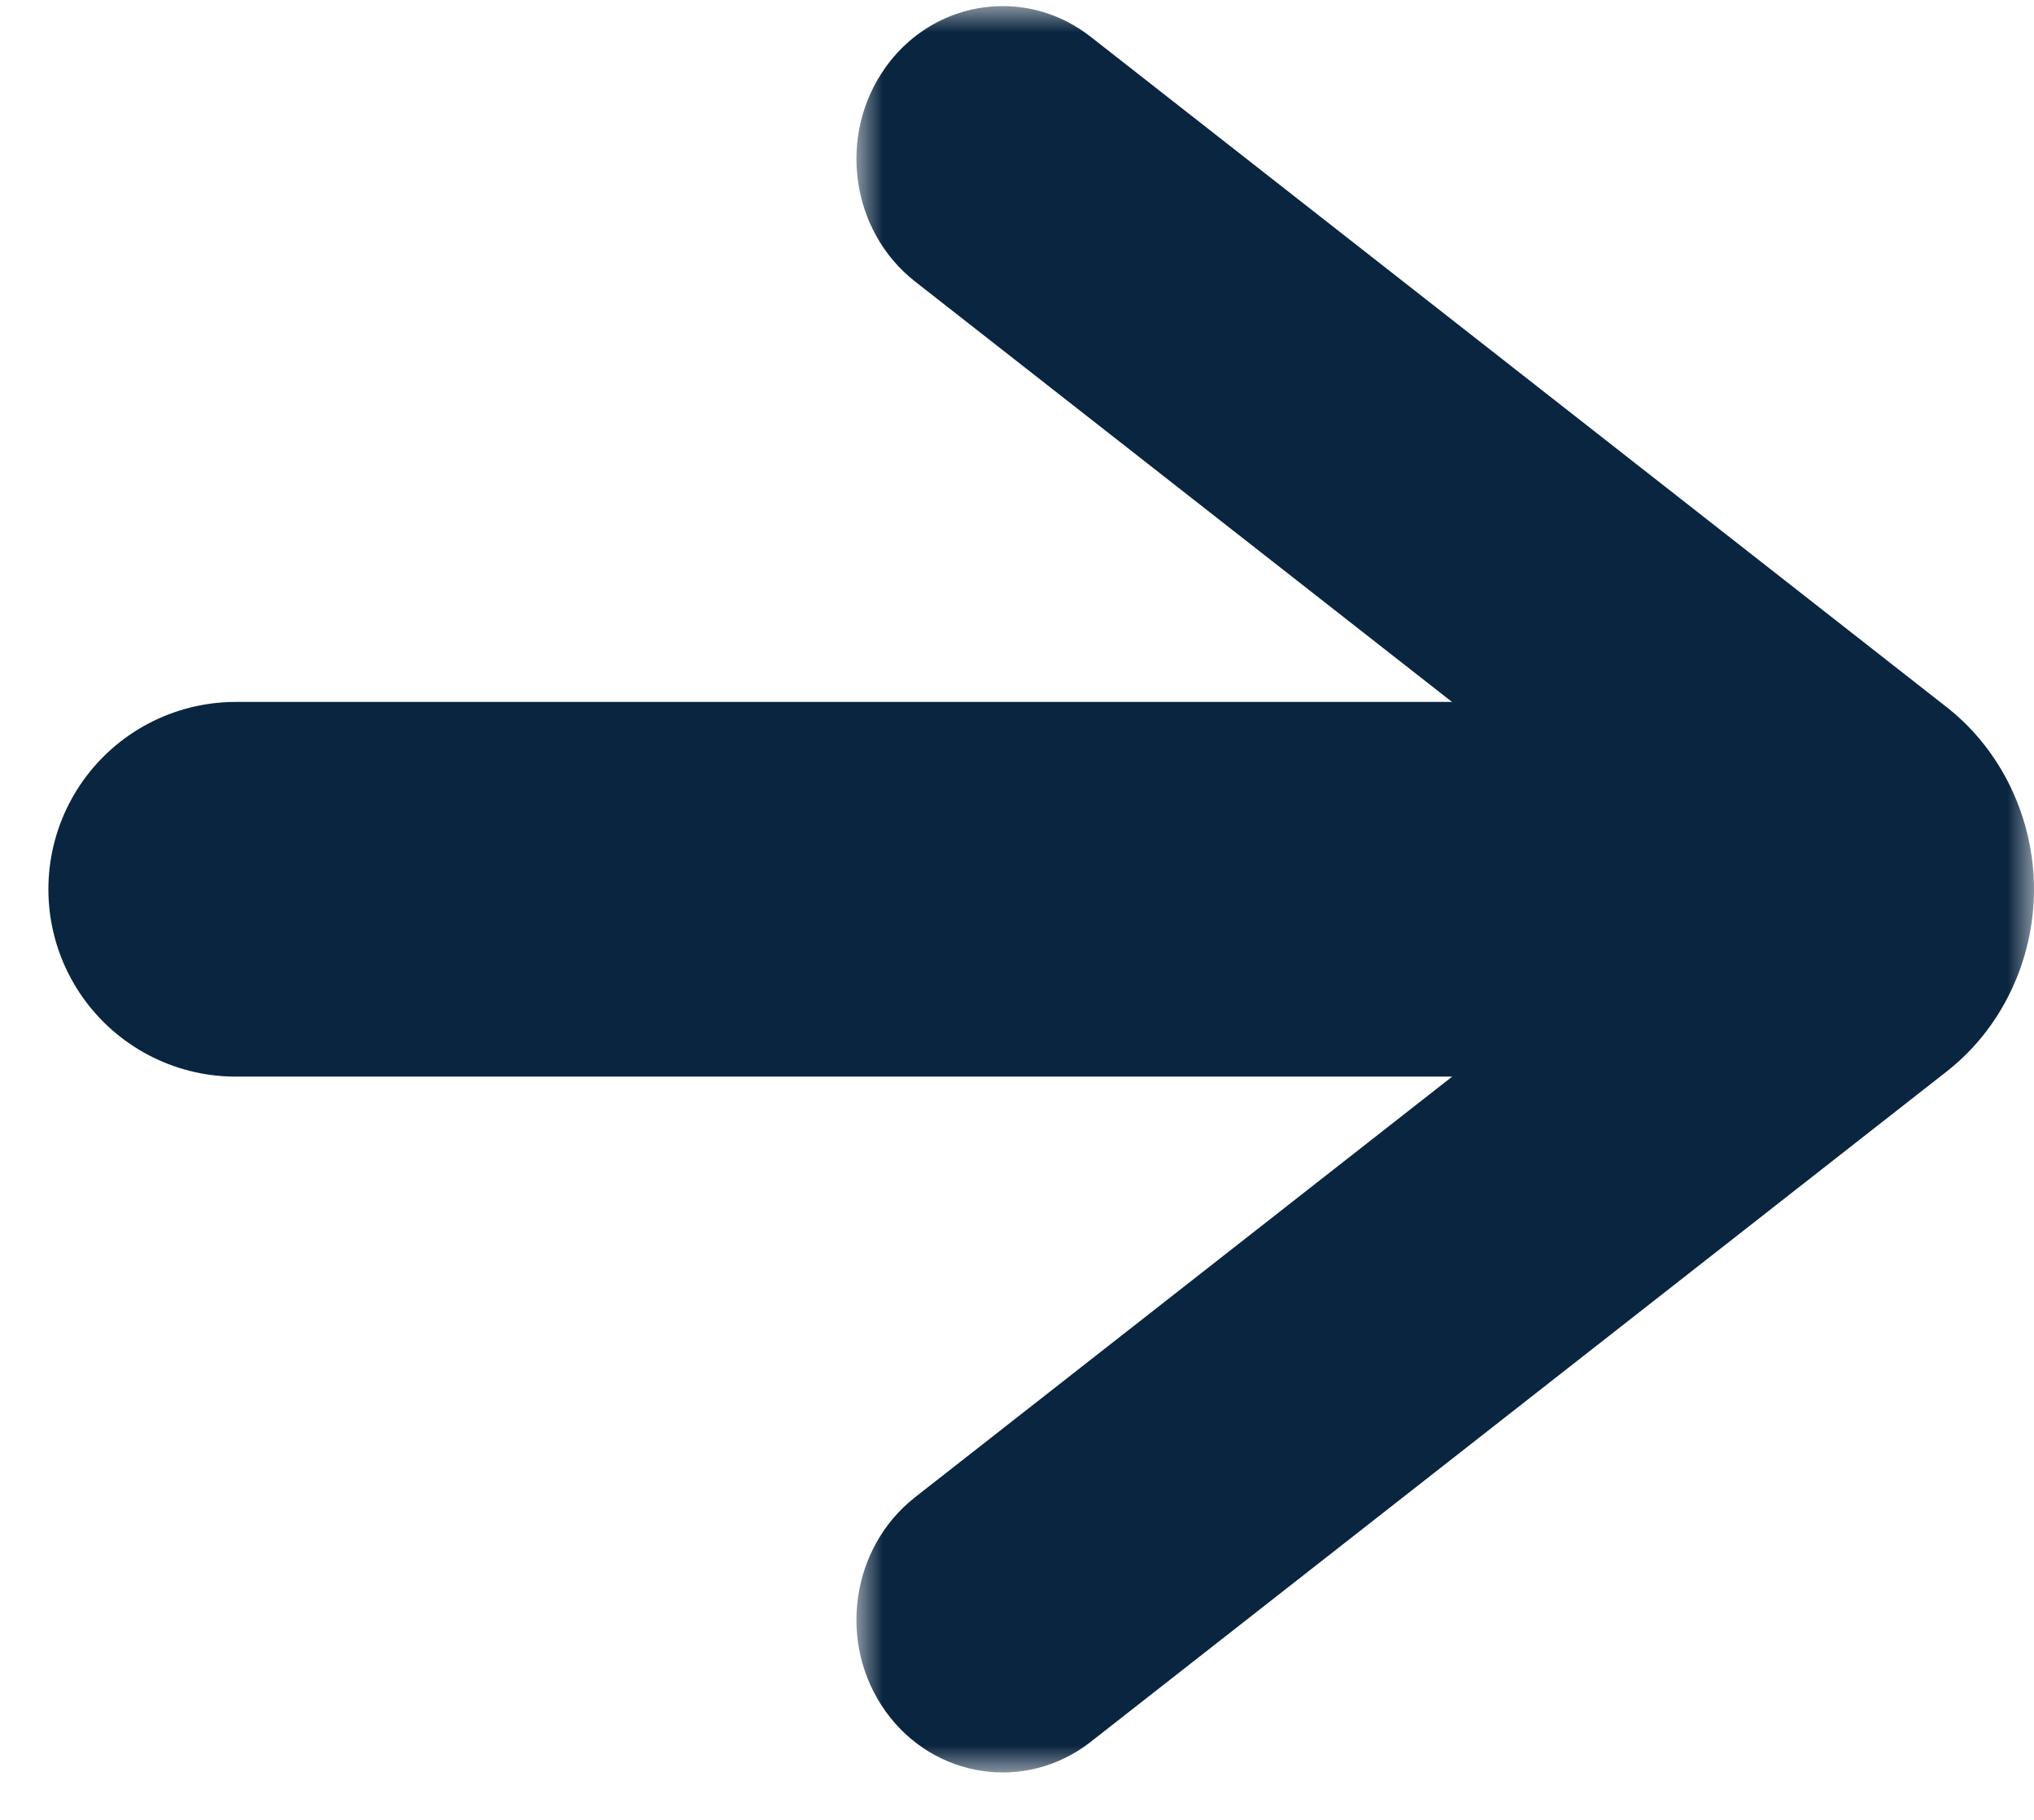 <?xml version="1.0" encoding="UTF-8"?>
<svg width="38px" height="34px" viewBox="0 0 38 34" version="1.1" xmlns="http://www.w3.org/2000/svg" xmlns:xlink="http://www.w3.org/1999/xlink">
    <!-- Generator: sketchtool 63.1 (101010) - https://sketch.com -->
    <title>A2820838-12F7-48B2-9EAF-23E0F6C59D49</title>
    <desc>Created with sketchtool.</desc>
    <defs>
        <polygon id="path-1" points="0 0 22 0 22 33 0 33"></polygon>
    </defs>
    <g id="Page-1" stroke="none" stroke-width="1" fill="none" fill-rule="evenodd">
        <g id="1.0-Landing" transform="translate(-1228, -1442)">
            <g id="icon-arrow" transform="translate(1232, 1442)">
                <g id="Flecha-Izquierda" transform="translate(23, 16.614) scale(1, -1) translate(-23, -16.614) translate(12, 0.114)">
                    <mask id="mask-2" fill="white">
                        <use xlink:href="#path-1"></use>
                    </mask>
                    <g id="Clip-5"></g>
                    <path d="M0.545,31.857 C-0.359,30.592 -0.113,28.803 1.095,27.855 L15.598,16.499 L1.095,5.141 C-0.113,4.192 -0.359,2.404 0.545,1.141 C1.45,-0.119 3.163,-0.373 4.371,0.567 L20.374,13.1 C21.391,13.897 21.997,15.162 22,16.493 C22,17.828 21.393,19.096 20.377,19.896 L4.371,32.431 C3.879,32.814 3.305,33 2.734,33 C1.903,33 1.081,32.606 0.545,31.857 Z" id="Fill-4" fill="#0A253F" mask="url(#mask-2)"></path>
                </g>
                <line x1="0.404" y1="16.614" x2="28.442" y2="16.614" id="Path-3" stroke="#0A253F" stroke-width="7" stroke-linecap="round" stroke-linejoin="round"></line>
            </g>
        </g>
    </g>
</svg>